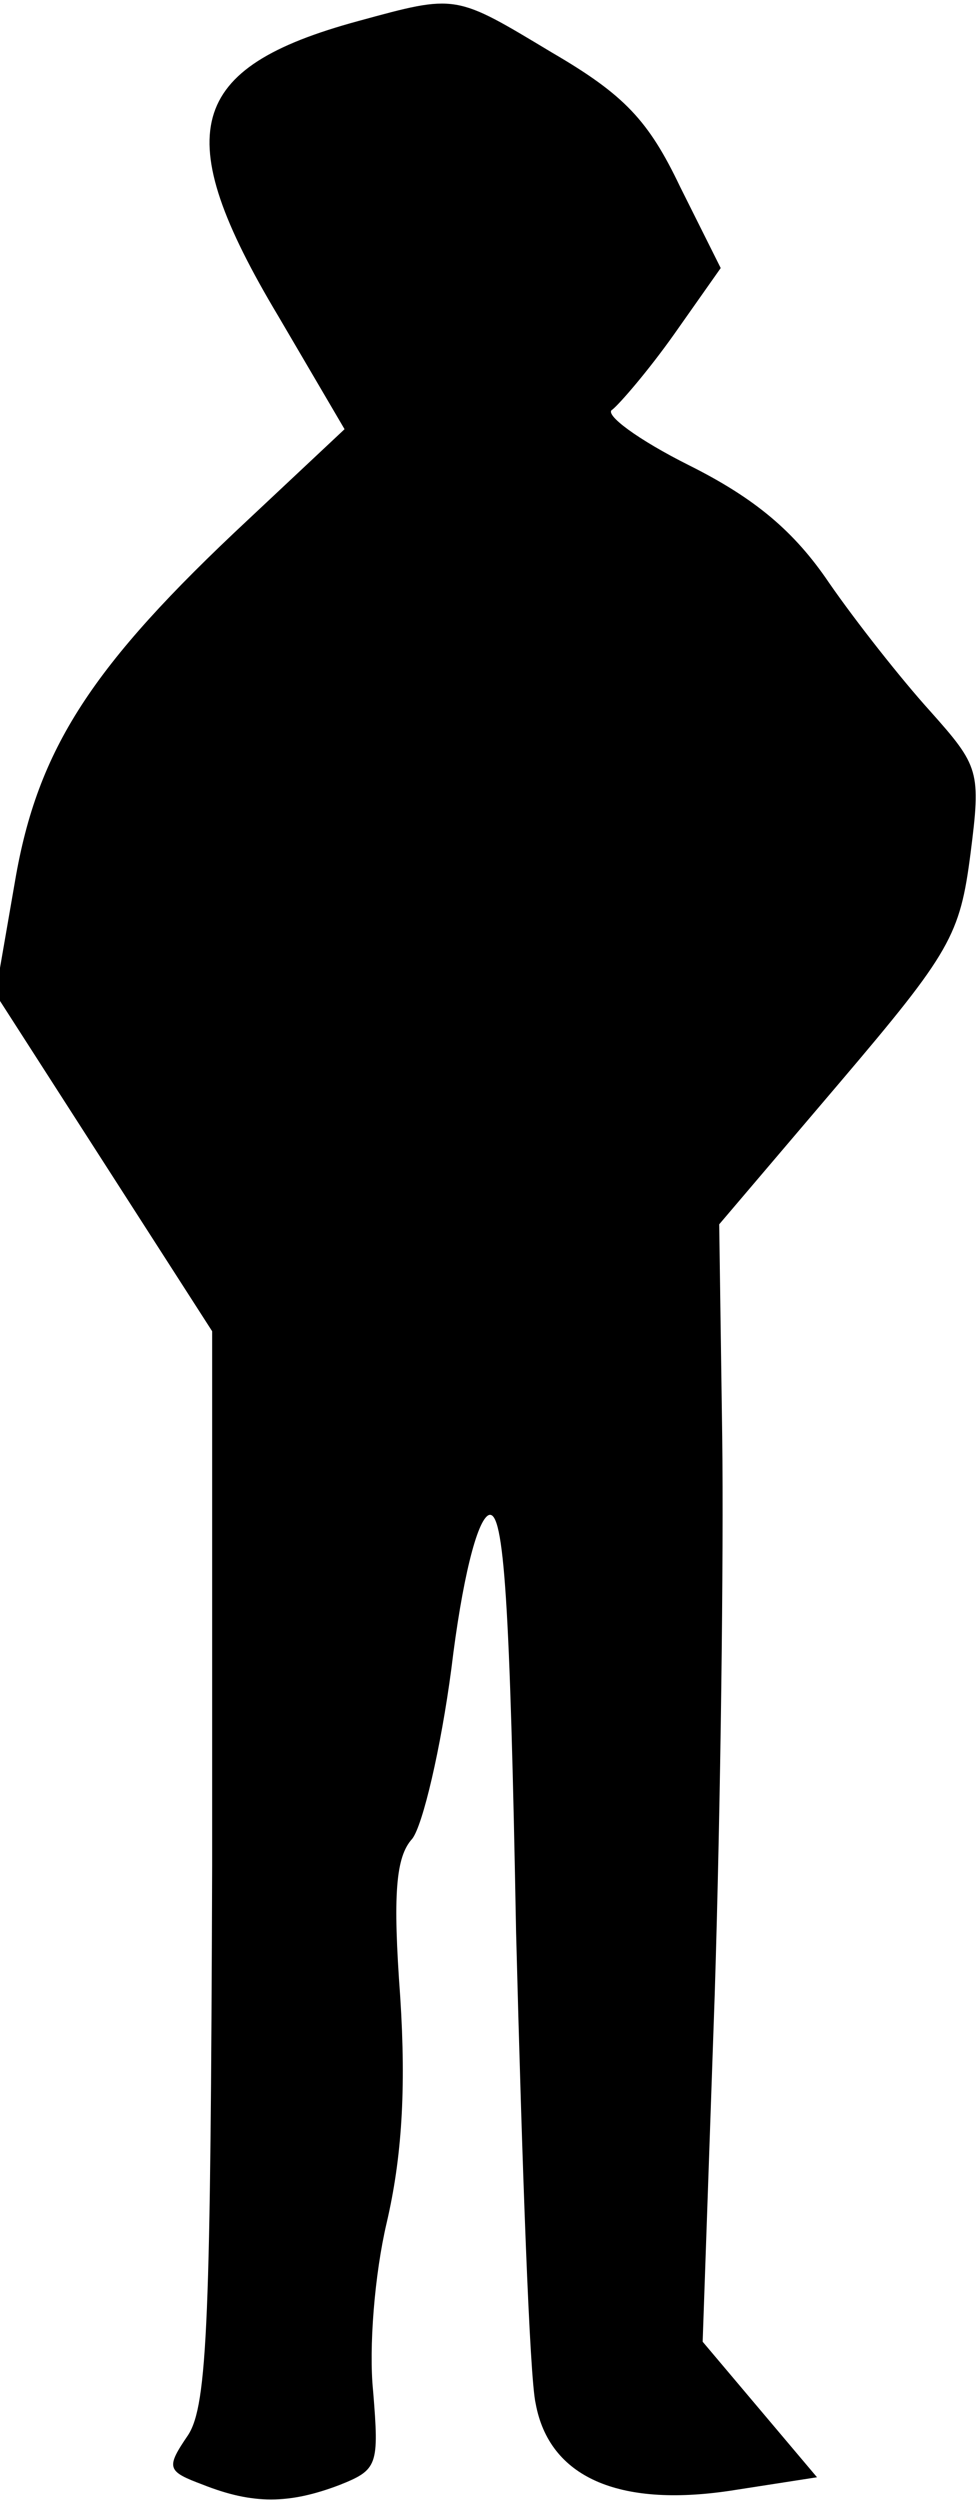 <?xml version="1.0" standalone="no"?>
<!DOCTYPE svg PUBLIC "-//W3C//DTD SVG 20010904//EN"
 "http://www.w3.org/TR/2001/REC-SVG-20010904/DTD/svg10.dtd">
<svg version="1.0" xmlns="http://www.w3.org/2000/svg"
 width="65pt" height="166pt" viewBox="0 0 65 166"
 preserveAspectRatio="xMidYMid meet">
<g transform="translate(0,166) scale(0.1,-0.1)"
fill="#000000" stroke="none">
<path fill="#000000" stroke="none" d="M238 1646 c-114 -31 -126 -74 -53 -196
l44 -75 -64 -60 c-104 -97 -140 -152 -155 -240 l-13 -75 72 -112 72 -112 0
-355 c-1 -300 -3 -358 -16 -378 -15 -22 -14 -24 10 -33 33 -13 57 -13 91 0 25
10 26 13 22 62 -3 29 1 78 9 112 10 43 13 88 9 150 -5 68 -3 93 8 105 7 9 19
60 26 113 7 58 17 99 25 102 10 3 14 -58 18 -277 4 -155 9 -296 13 -313 9 -49
55 -69 129 -58 l58 9 -38 45 -38 45 8 230 c4 127 6 293 5 371 l-2 141 80 94
c74 87 80 98 87 152 7 55 6 58 -27 95 -19 21 -49 59 -67 85 -23 34 -49 56 -93
78 -34 17 -57 34 -51 37 5 4 24 26 41 50 l31 44 -27 54 c-21 44 -37 61 -85 89
-65 39 -63 39 -129 21z"/>
</g>
</svg>
